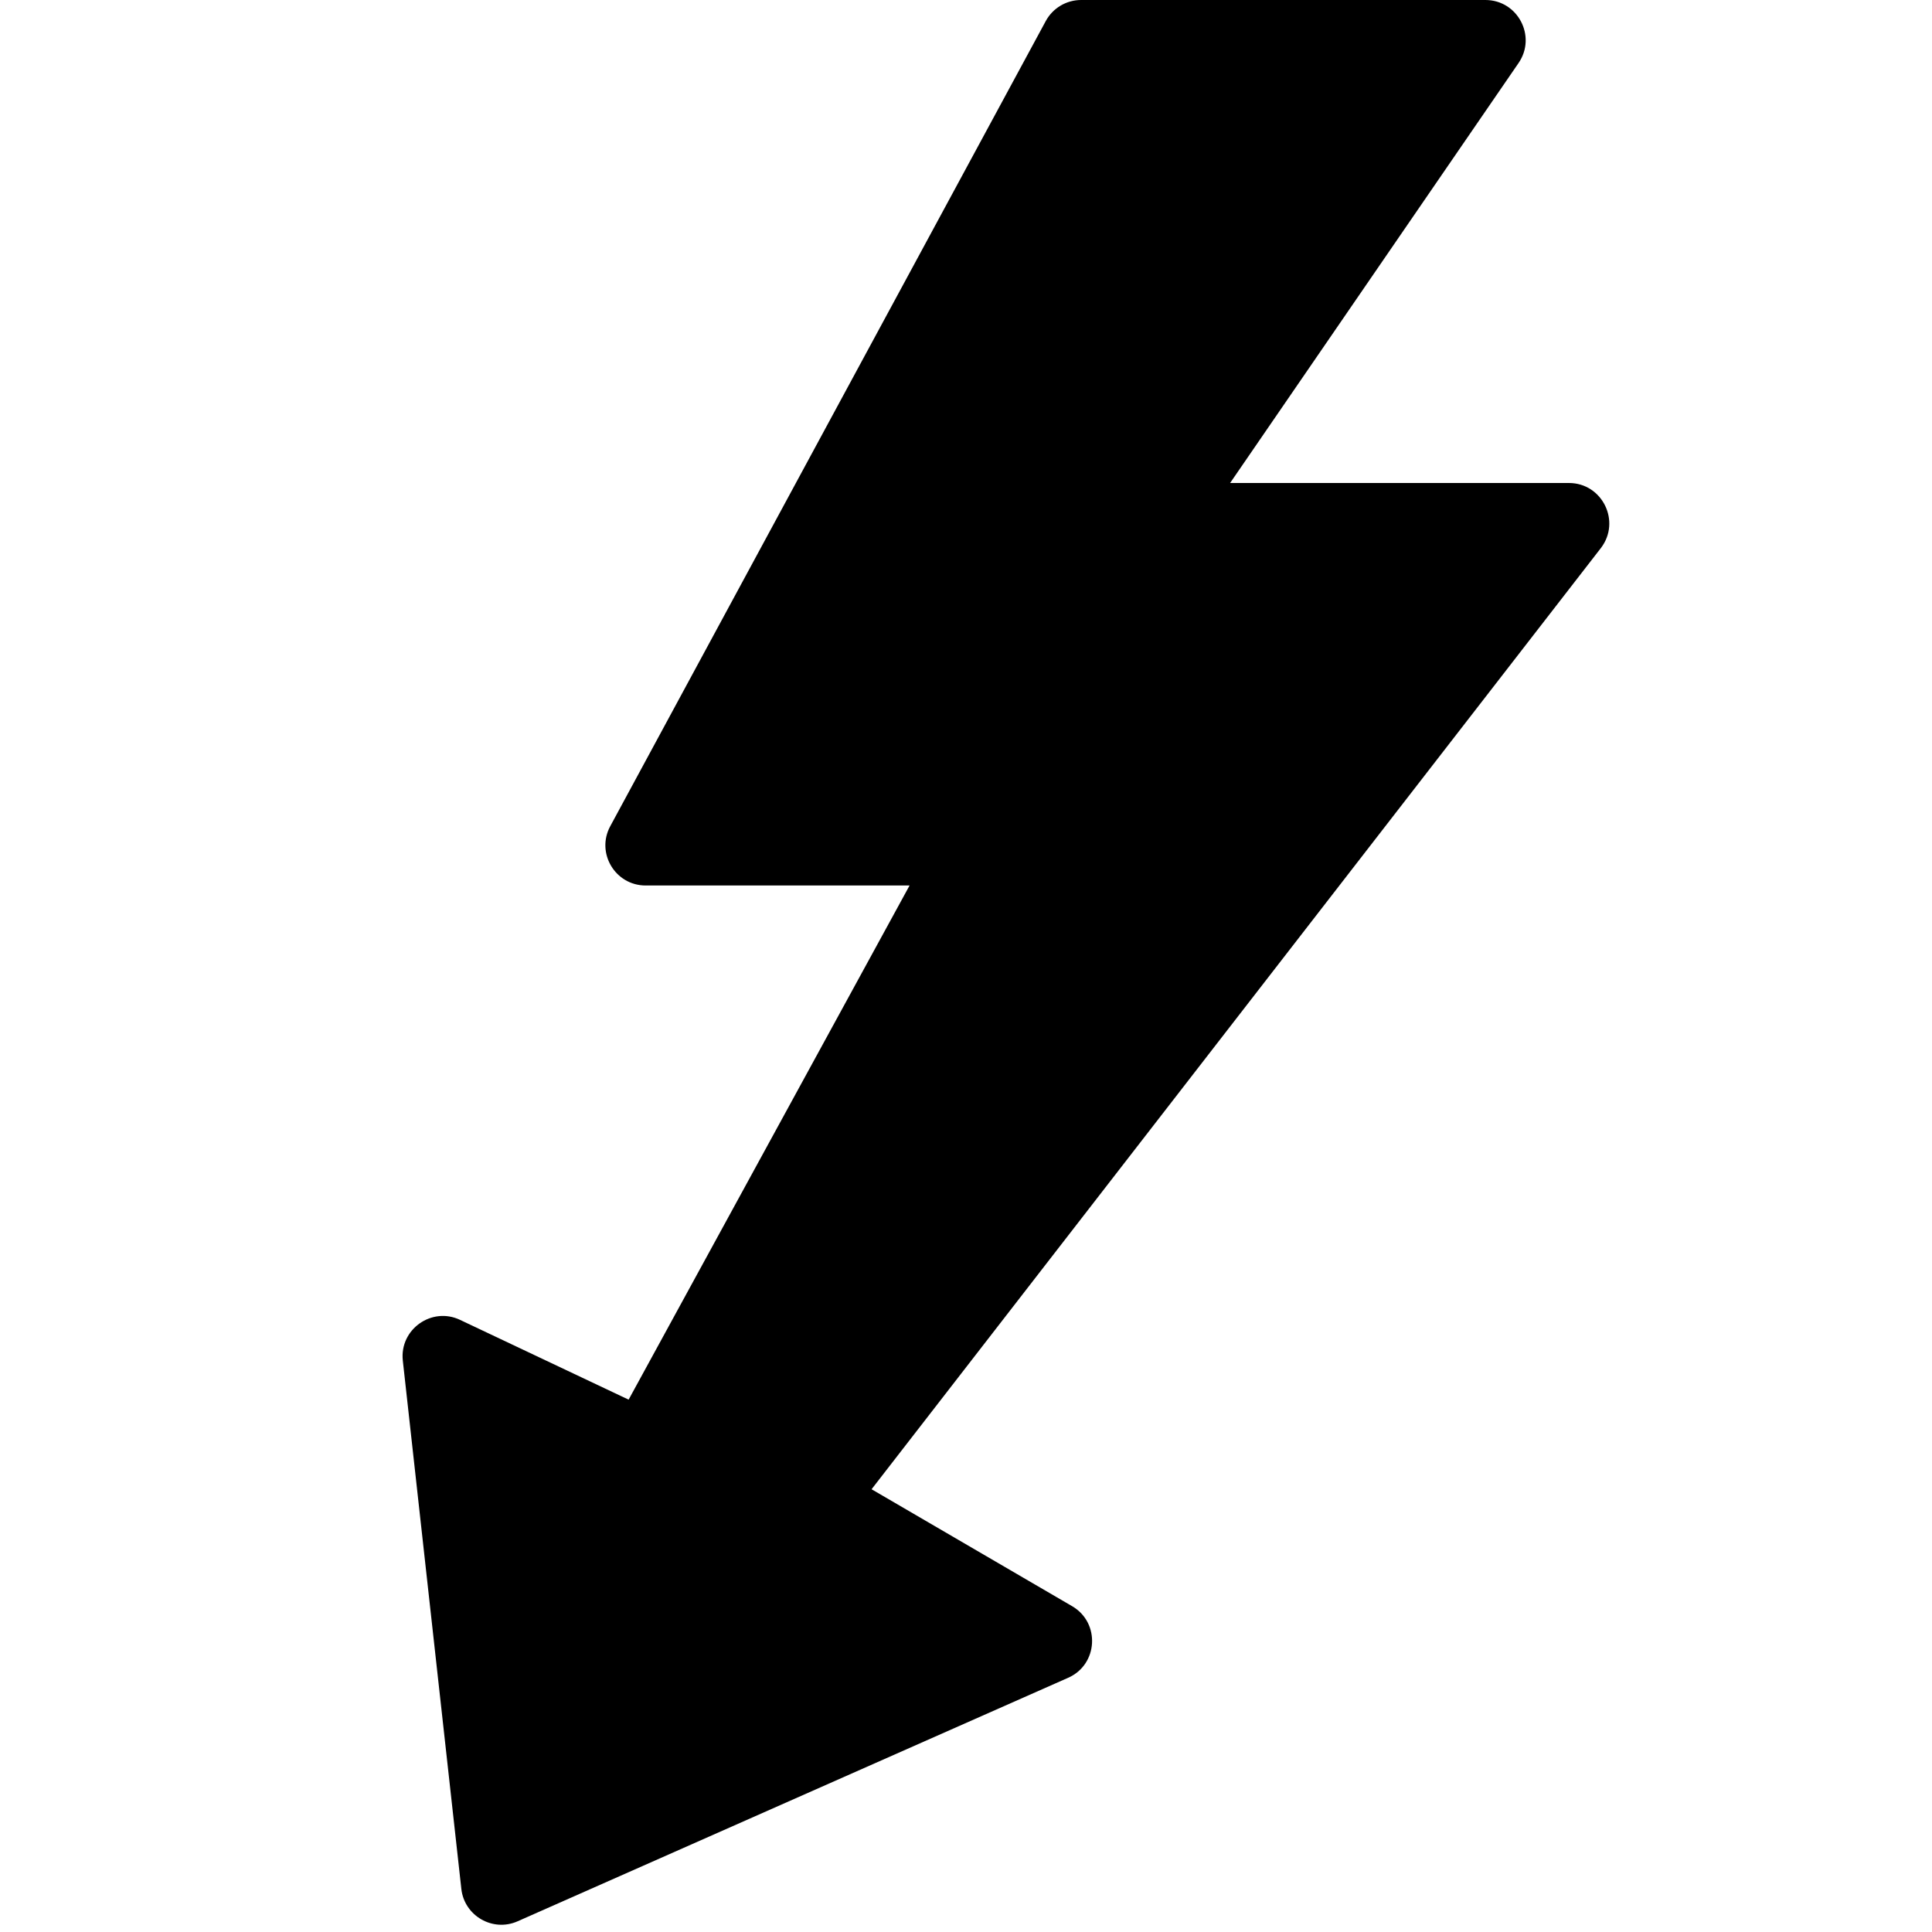 <?xml version="1.0" encoding="utf-8"?>
<!-- Generator: Adobe Illustrator 19.2.1, SVG Export Plug-In . SVG Version: 6.00 Build 0)  -->
<svg version="1.1" xmlns="http://www.w3.org/2000/svg" xmlns:xlink="http://www.w3.org/1999/xlink" x="0px" y="0px" width="24px"
	 height="24px" viewBox="0 0 24 24" enable-background="new 0 0 24 24" xml:space="preserve">
<g id="Filled_Icon">
	<path d="M19.49,6h-4.209l3.583-5.217C19.092,0.451,18.854,0,18.452,0H13.43c-0.184,0-0.353,0.101-0.44,0.263l-5.409,10
		C7.401,10.594,7.641,11,8.021,11h3.278l-3.49,6.387l-2.094-0.991c-0.35-0.167-0.754,0.117-0.711,0.507l0.727,6.562
		c0.037,0.334,0.39,0.539,0.699,0.402l6.839-3.025c0.372-0.164,0.402-0.683,0.05-0.889l-2.492-1.453l9.06-11.692
		C20.14,6.477,19.904,6,19.49,6z"/>
</g>
<g id="Invisible_Shape">
	<rect fill="none" width="24" height="24"/>
</g>
</svg>
